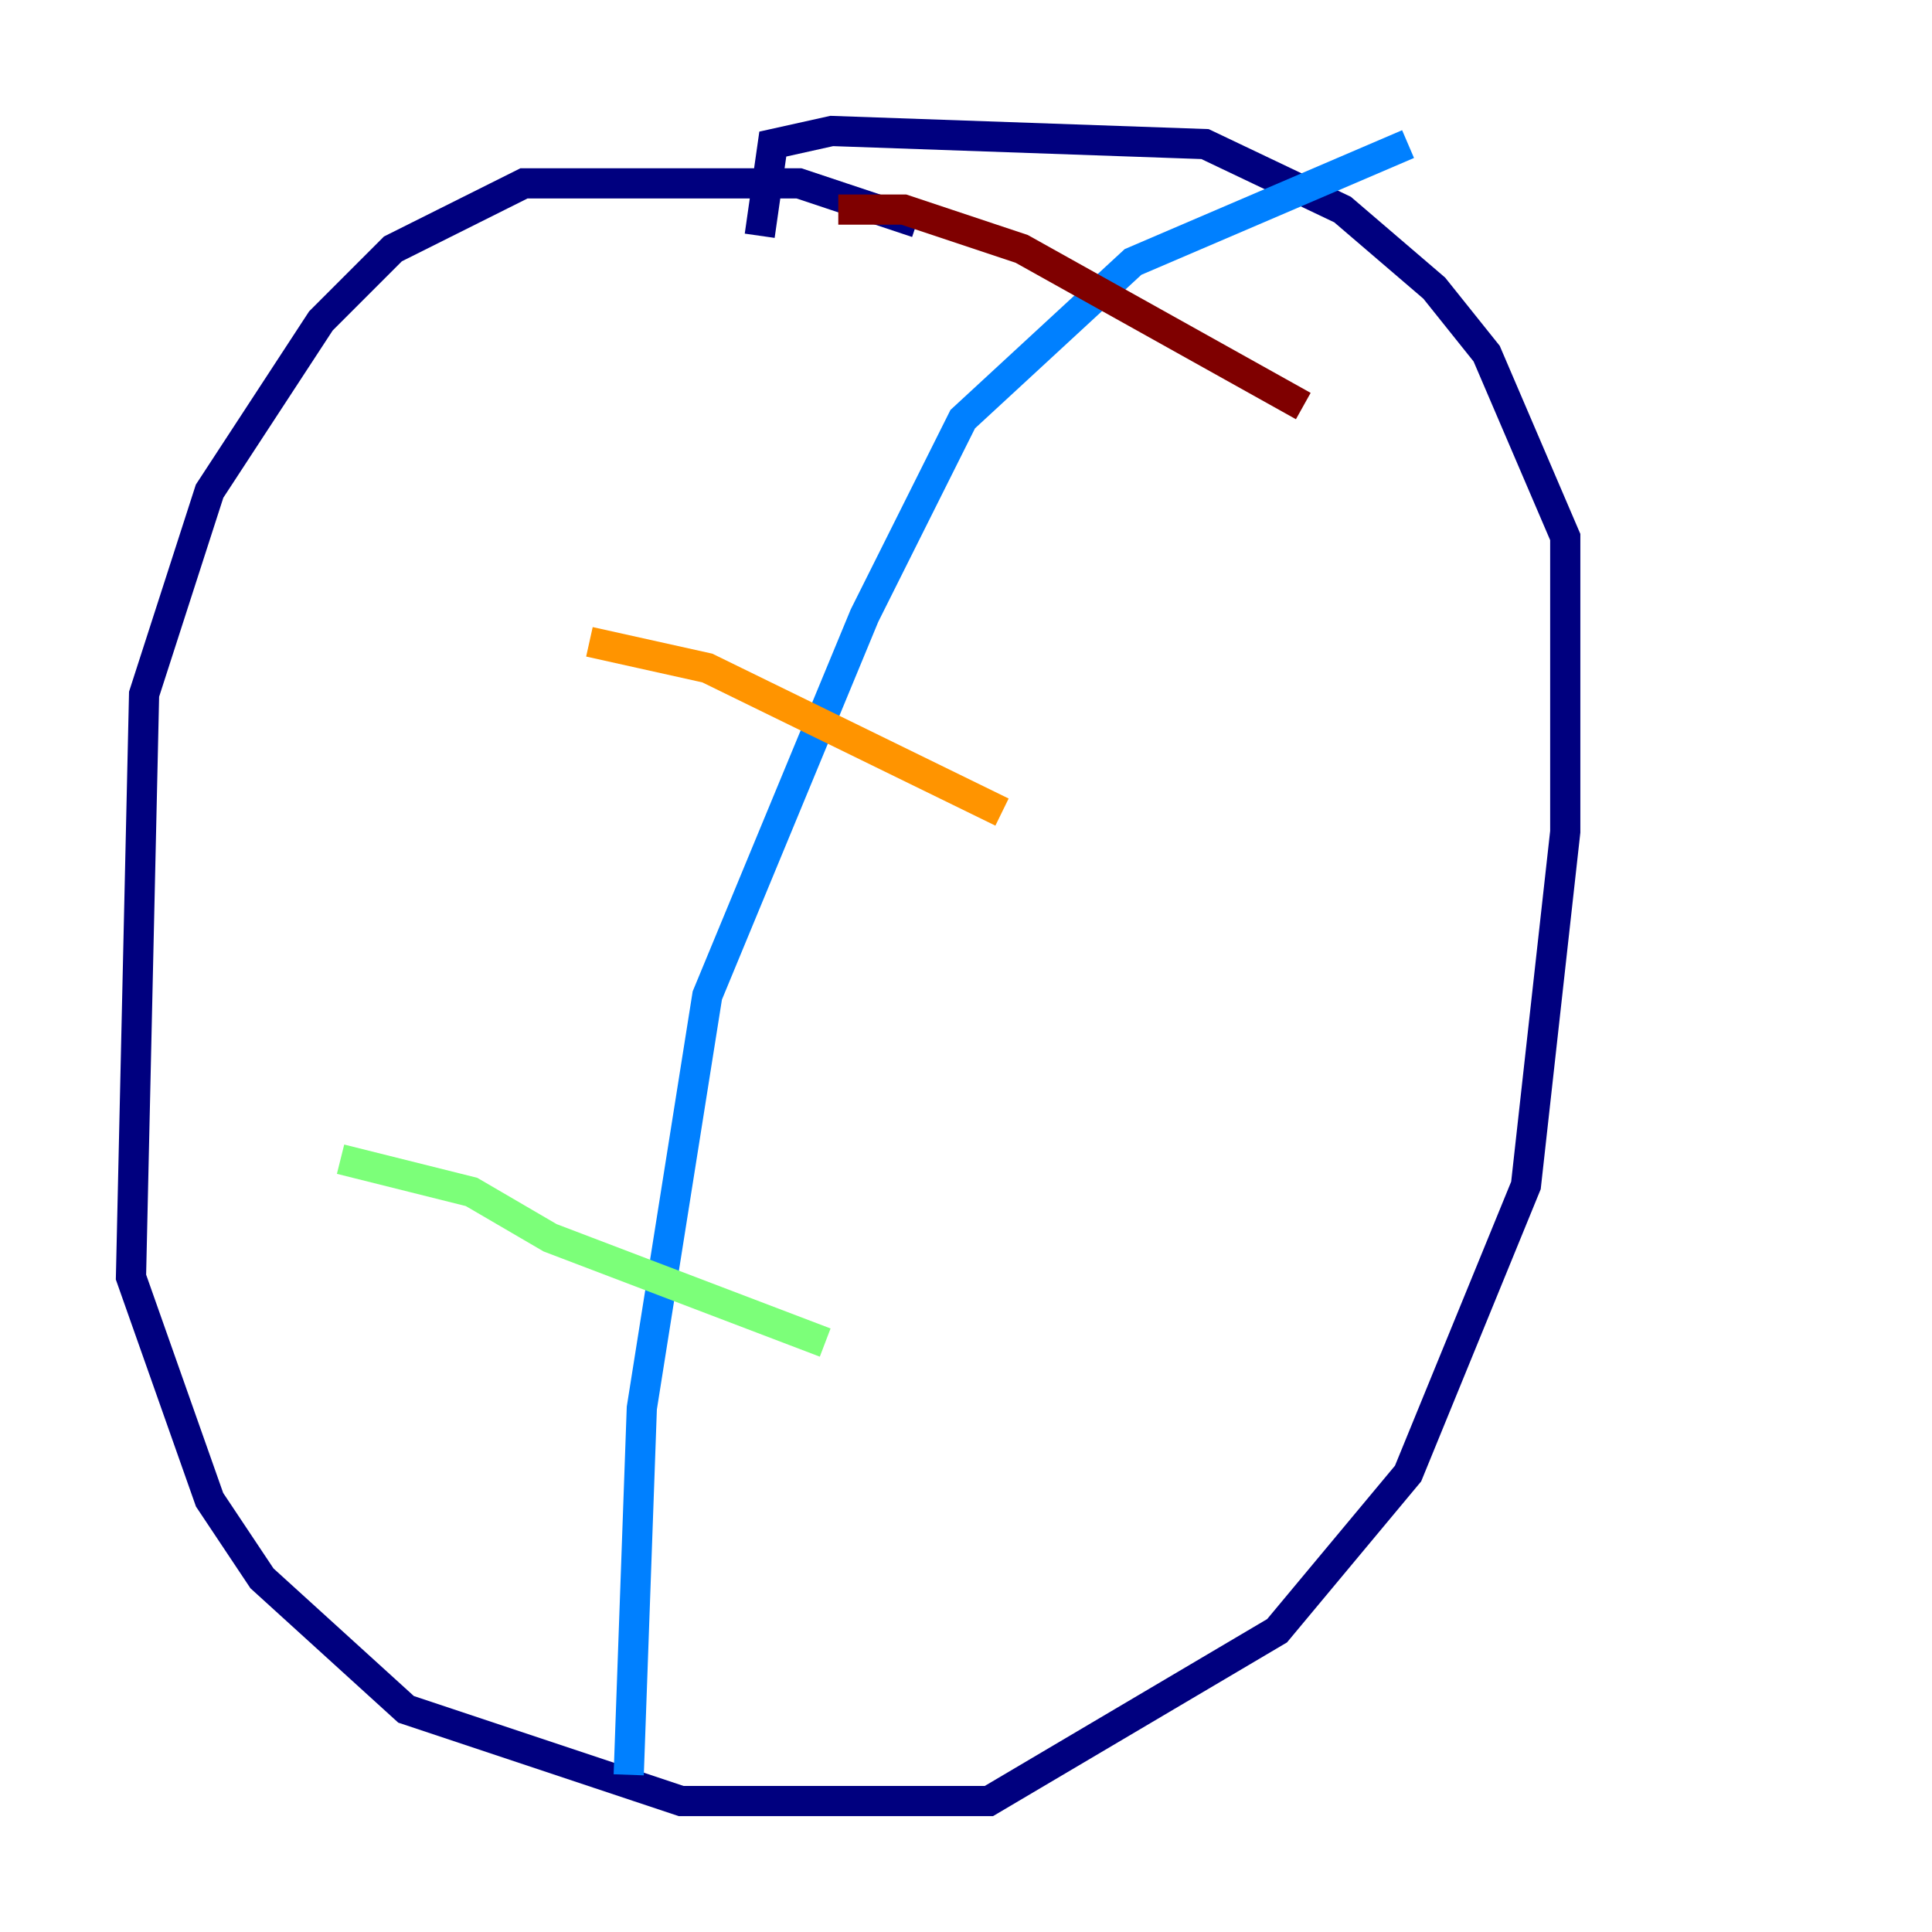 <?xml version="1.0" encoding="utf-8" ?>
<svg baseProfile="tiny" height="128" version="1.2" viewBox="0,0,128,128" width="128" xmlns="http://www.w3.org/2000/svg" xmlns:ev="http://www.w3.org/2001/xml-events" xmlns:xlink="http://www.w3.org/1999/xlink"><defs /><polyline fill="none" points="60.746,14.752 52.936,12.149 34.712,12.149 26.034,16.488 21.261,21.261 13.885,32.542 9.546,45.993 8.678,84.61 13.885,99.363 17.356,104.57 26.902,113.248 45.125,119.322 65.519,119.322 84.61,108.041 93.288,97.627 101.098,78.536 103.702,55.105 103.702,35.58 98.495,23.43 95.024,19.091 88.949,13.885 79.837,9.546 55.105,8.678 51.2,9.546 50.332,15.62" stroke="#00007f" stroke-width="2" /><polyline fill="none" points="93.288,9.546 75.064,17.356 63.783,27.77 57.275,40.786 46.861,65.953 42.522,93.288 41.654,117.586" stroke="#0080ff" stroke-width="2" /><polyline fill="none" points="22.563,76.8 31.241,78.969 36.447,82.007 54.671,88.949" stroke="#7cff79" stroke-width="2" /><polyline fill="none" points="39.051,42.522 46.861,44.258 66.386,53.803" stroke="#ff9400" stroke-width="2" /><polyline fill="none" points="55.539,13.885 59.878,13.885 67.688,16.488 86.346,26.902" stroke="#7f0000" stroke-width="2" /></svg>